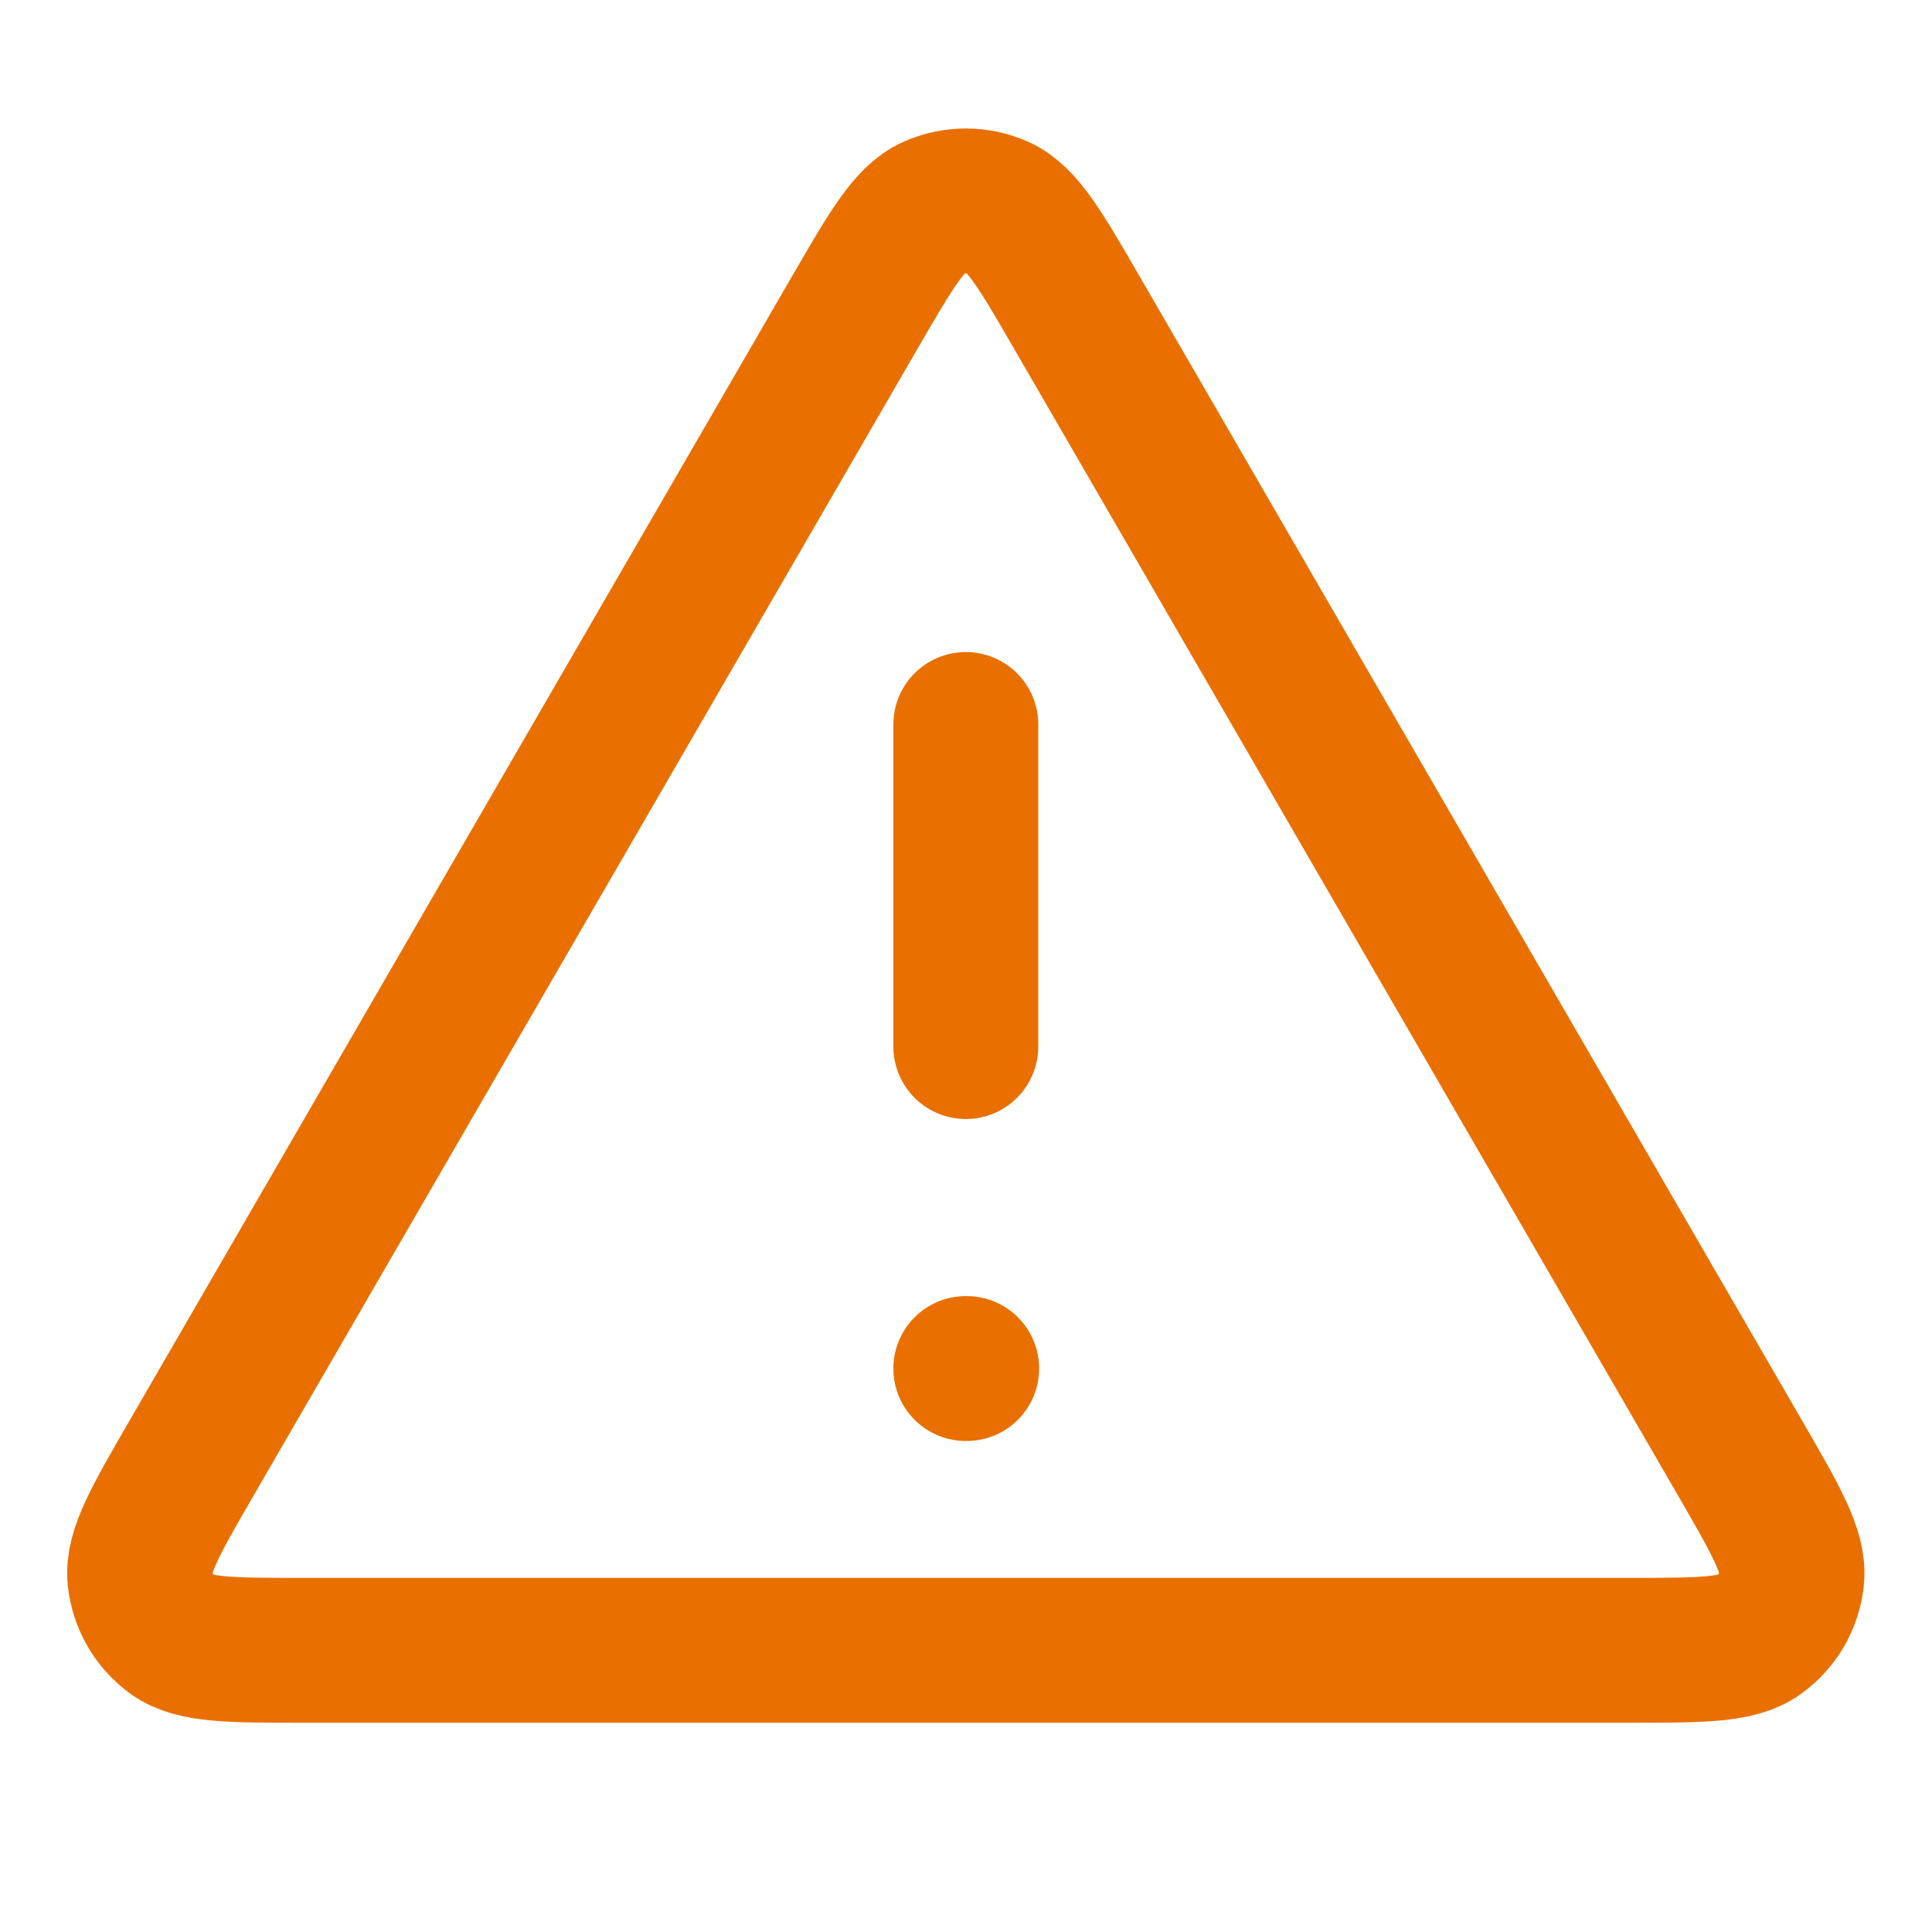 <svg width="20" height="20" viewBox="0 0 20 20" fill="none" xmlns="http://www.w3.org/2000/svg">
<g id="alert-triangle">
<path id="Icon" d="M9.998 7.5V10.834M9.998 14.167H10.007M8.844 3.243L1.99 15.082C1.61 15.739 1.42 16.067 1.448 16.337C1.473 16.572 1.596 16.785 1.787 16.924C2.006 17.084 2.385 17.084 3.144 17.084H16.852C17.611 17.084 17.99 17.084 18.209 16.924C18.401 16.785 18.524 16.572 18.548 16.337C18.576 16.067 18.386 15.739 18.006 15.082L11.152 3.243C10.773 2.589 10.584 2.262 10.337 2.152C10.121 2.056 9.875 2.056 9.66 2.152C9.412 2.262 9.223 2.589 8.844 3.243Z" stroke="#E97000" stroke-width="1.5" stroke-linecap="round" stroke-linejoin="round"/>
</g>
</svg>
